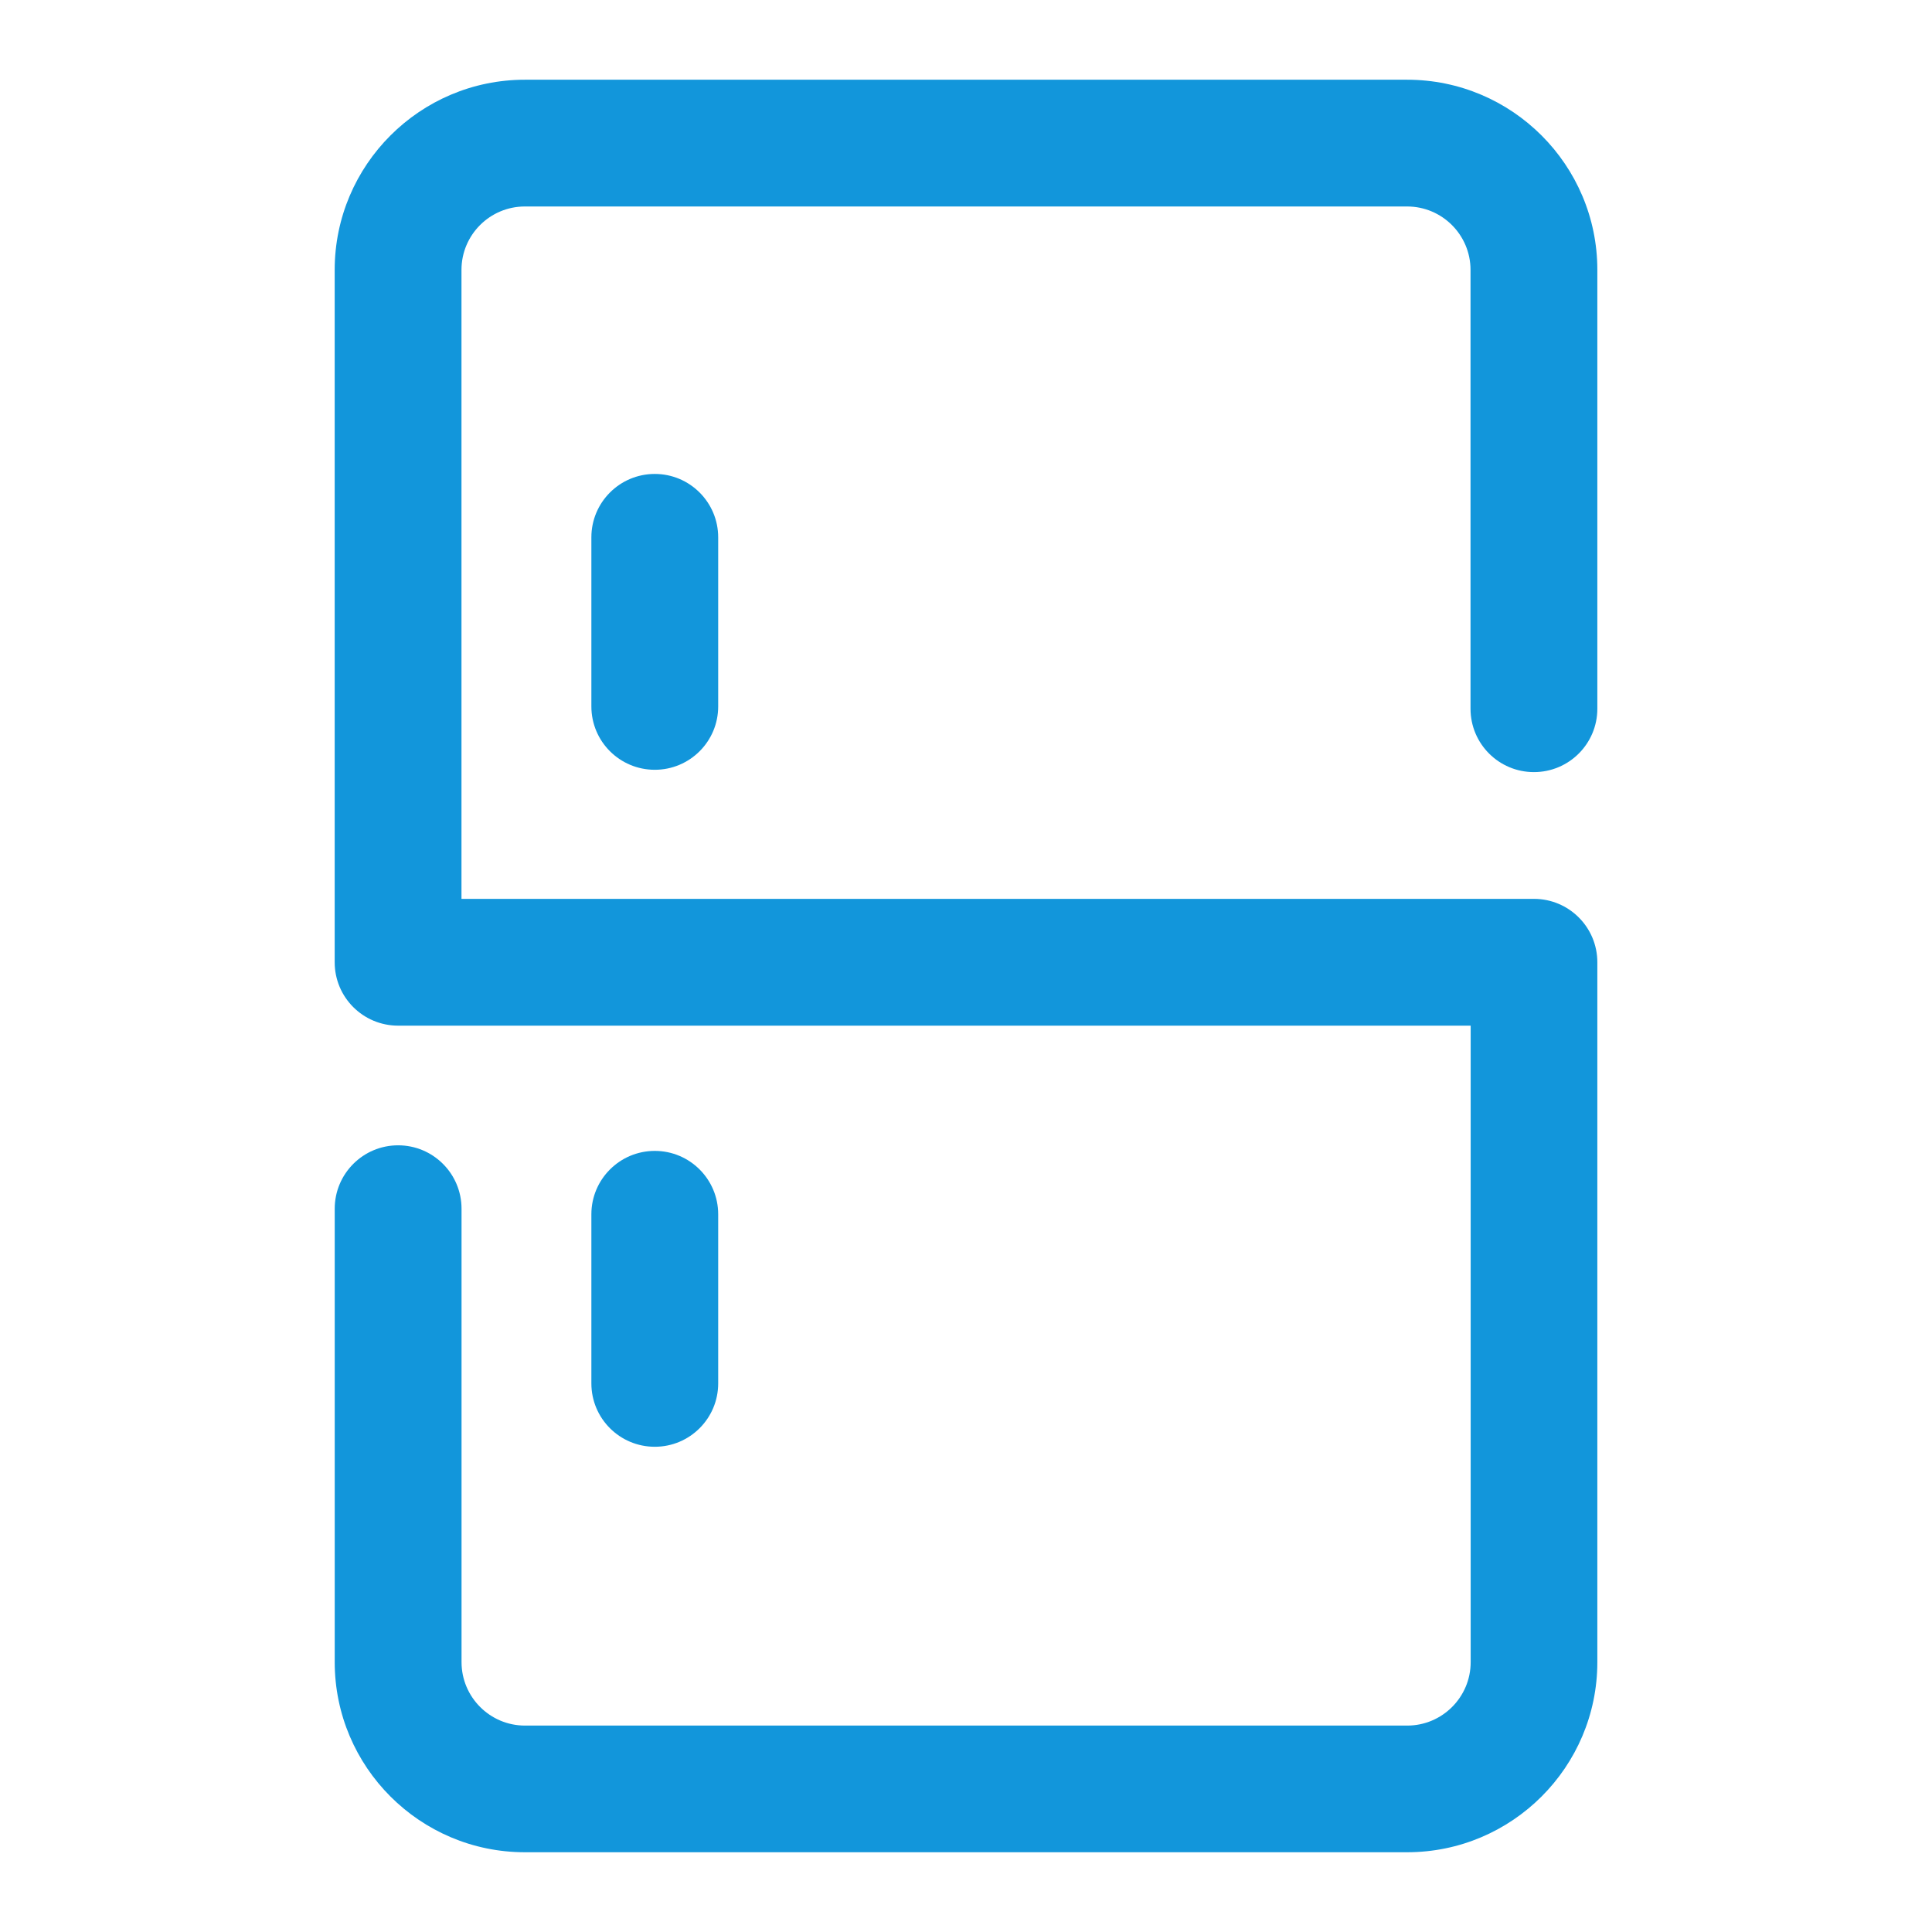 <?xml version="1.0" encoding="utf-8"?>
<!-- Generator: Adobe Illustrator 16.0.0, SVG Export Plug-In . SVG Version: 6.00 Build 0)  -->
<!DOCTYPE svg PUBLIC "-//W3C//DTD SVG 1.1//EN" "http://www.w3.org/Graphics/SVG/1.1/DTD/svg11.dtd">
<svg version="1.1" id="图层_1" xmlns="http://www.w3.org/2000/svg" xmlns:xlink="http://www.w3.org/1999/xlink" x="0px" y="0px"
	 width="64px" height="64px" viewBox="0 0 64 64" enable-background="new 0 0 64 64" xml:space="preserve">
<path fill="#1296DB" d="M46.613,61.358H17.387c-3.474,0-6.299-2.823-6.299-6.299V40.041c0-1.159,0.939-2.101,2.1-2.101
	s2.101,0.94,2.101,2.101V55.06c0,1.158,0.942,2.102,2.101,2.102h29.228c1.157,0,2.1-0.941,2.1-2.102V33.976H13.188
	c-1.16,0-2.101-0.938-2.101-2.1V8.94c0-3.474,2.826-6.299,6.3-6.299h29.227c3.475,0,6.3,2.826,6.3,6.299v14.537
	c0,1.16-0.94,2.1-2.101,2.1s-2.1-0.939-2.1-2.1V8.94c0-1.158-0.941-2.1-2.1-2.1H17.387c-1.158,0-2.1,0.941-2.1,2.1v20.836h35.527
	c1.158,0,2.1,0.939,2.1,2.101v23.185C52.913,58.535,50.088,61.358,46.613,61.358z"/>
<path fill="#1296DB" d="M21.691,25.5c-1.16,0-2.101-0.938-2.101-2.099v-5.601c0-1.159,0.94-2.1,2.101-2.1c1.158,0,2.1,0.94,2.1,2.1
	v5.601C23.791,24.56,22.852,25.5,21.691,25.5z"/>
<path fill="#1296DB" d="M21.691,47.926c-1.16,0-2.101-0.938-2.101-2.1v-5.601c0-1.158,0.94-2.1,2.101-2.1c1.158,0,2.1,0.939,2.1,2.1
	v5.601C23.791,46.985,22.852,47.926,21.691,47.926z"/>
</svg>
